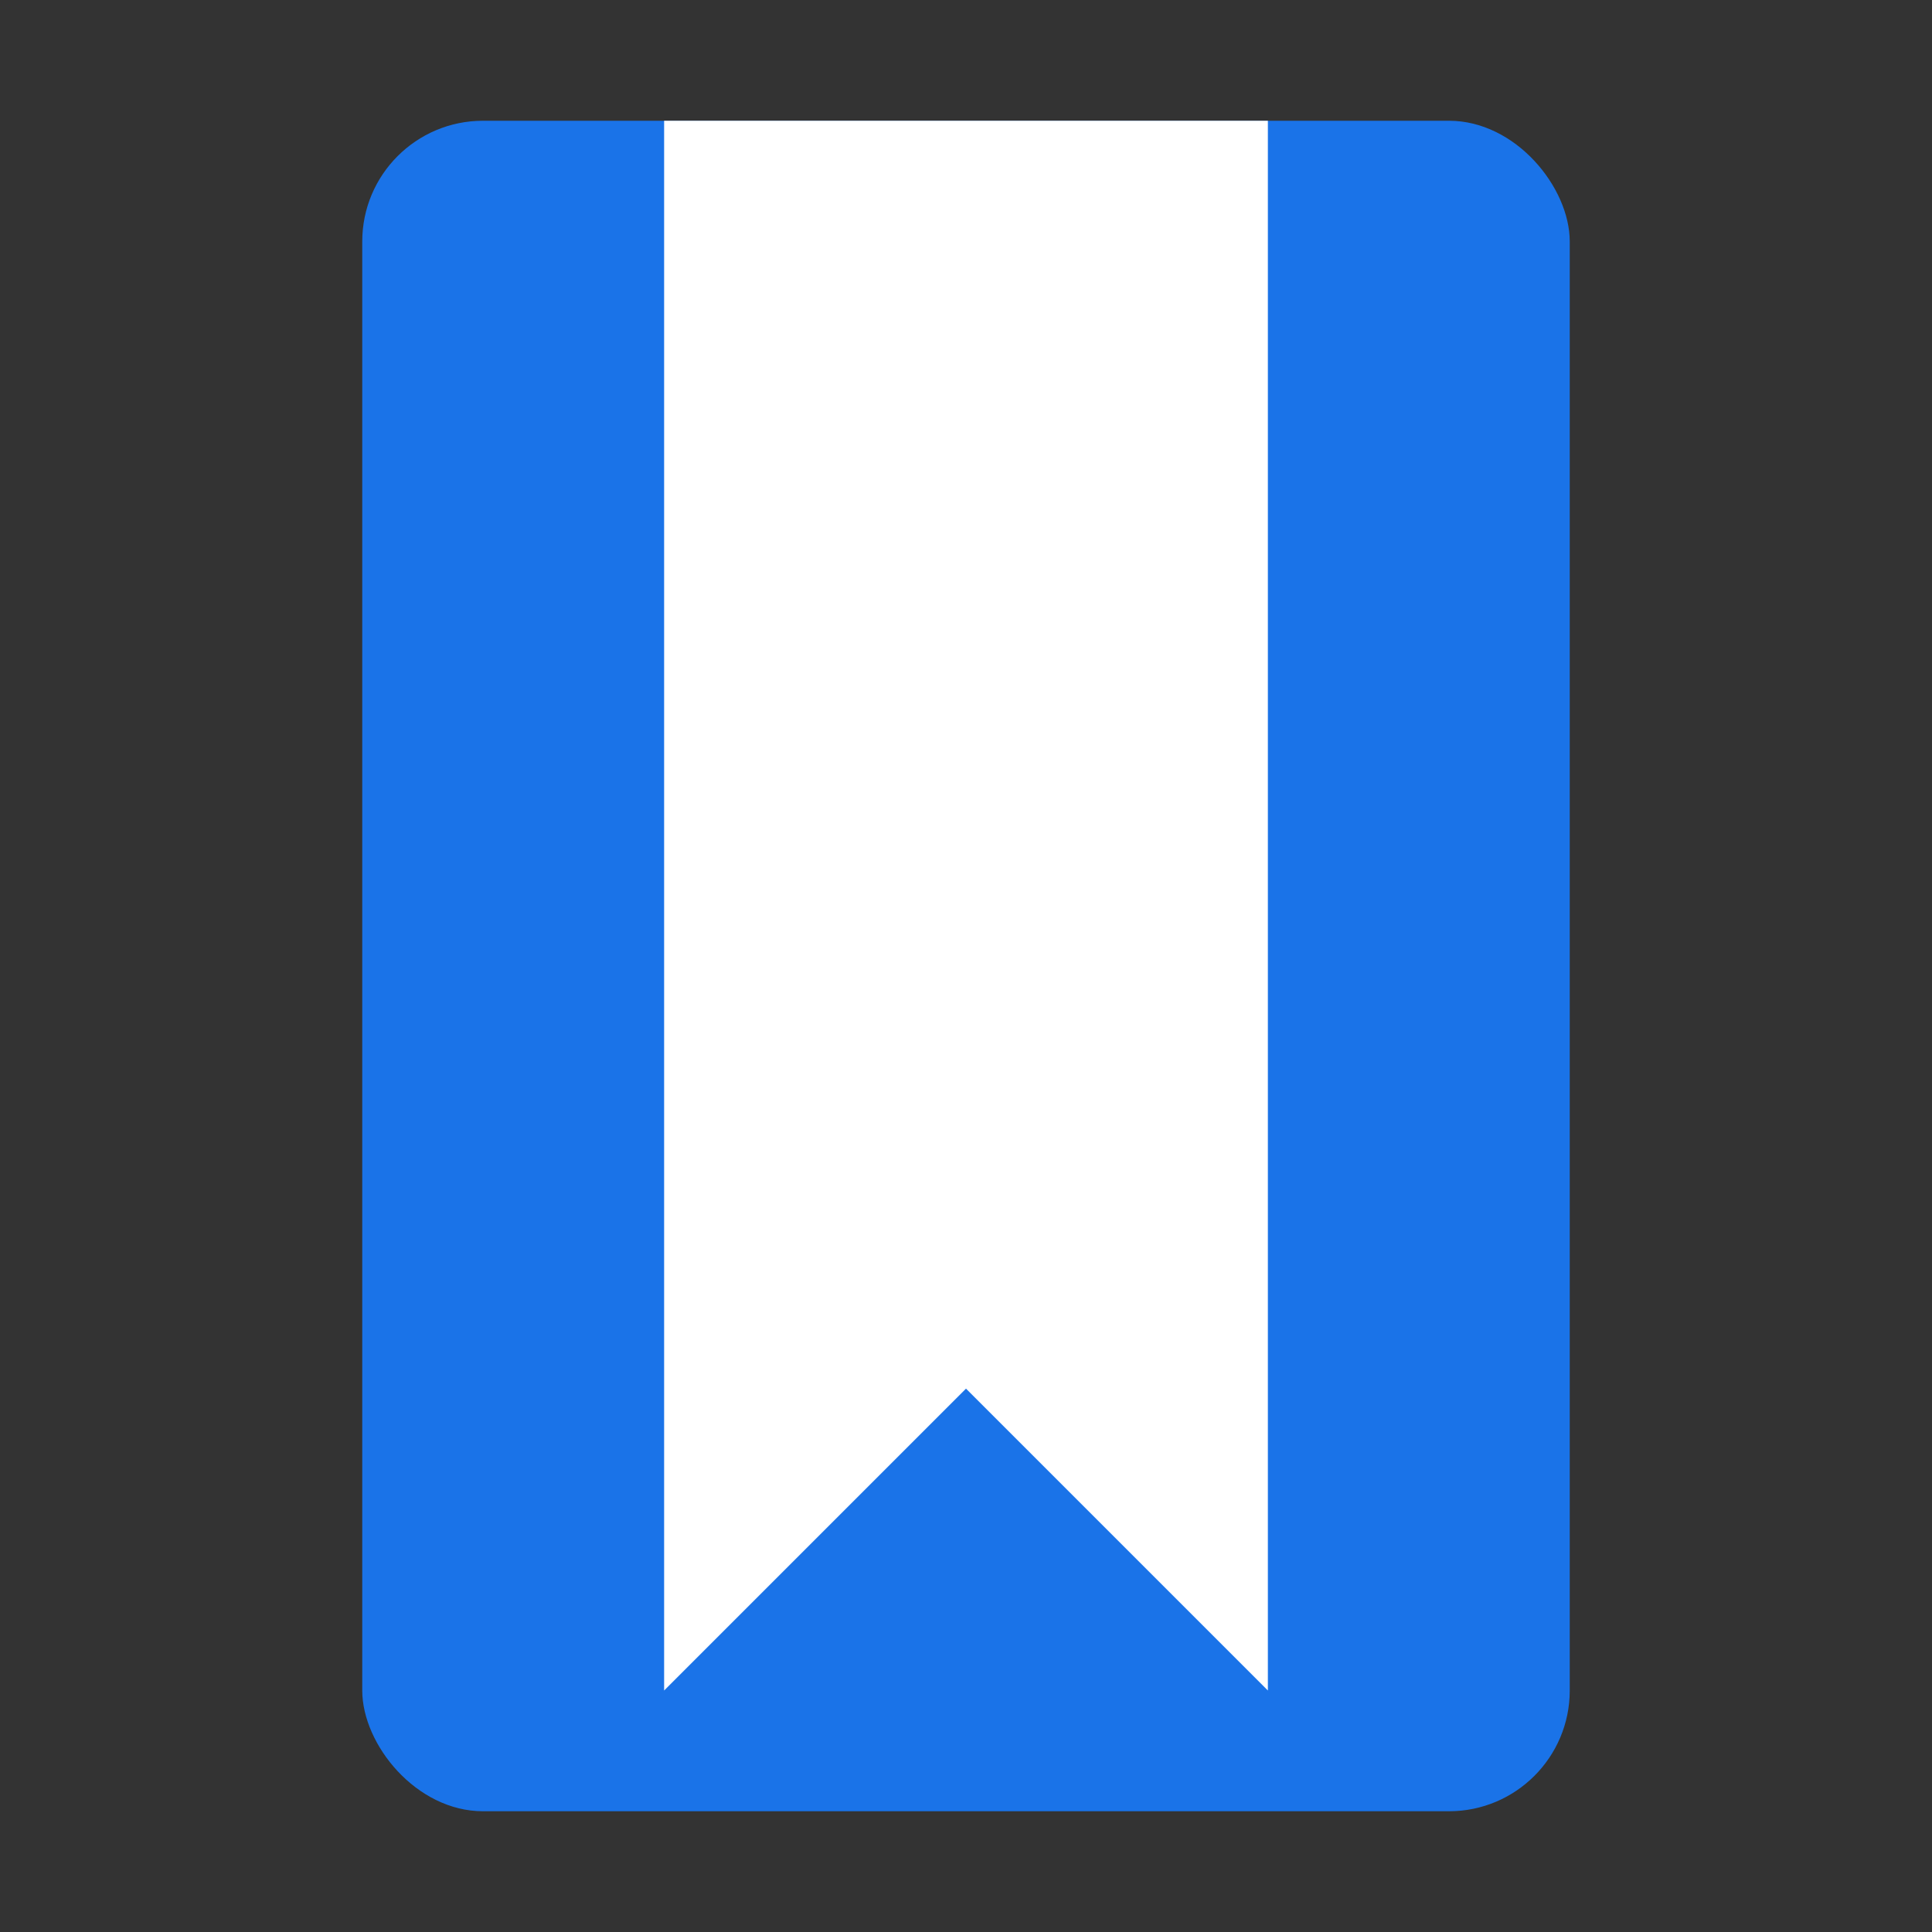 <?xml version="1.0" encoding="UTF-8"?>
<svg width="128" height="128" viewBox="0 0 128 128" xmlns="http://www.w3.org/2000/svg">
    <rect x="0" y="0" width="128" height="128" fill="#333333" stroke="none"/>
    <rect x="24" y="8" width="80" height="112" rx="8" fill="#1a73e8"/>
    <path d="M 44 8 L 44 112 L 64 92 L 84 112 L 84 8 Z" fill="white"/>
</svg> 